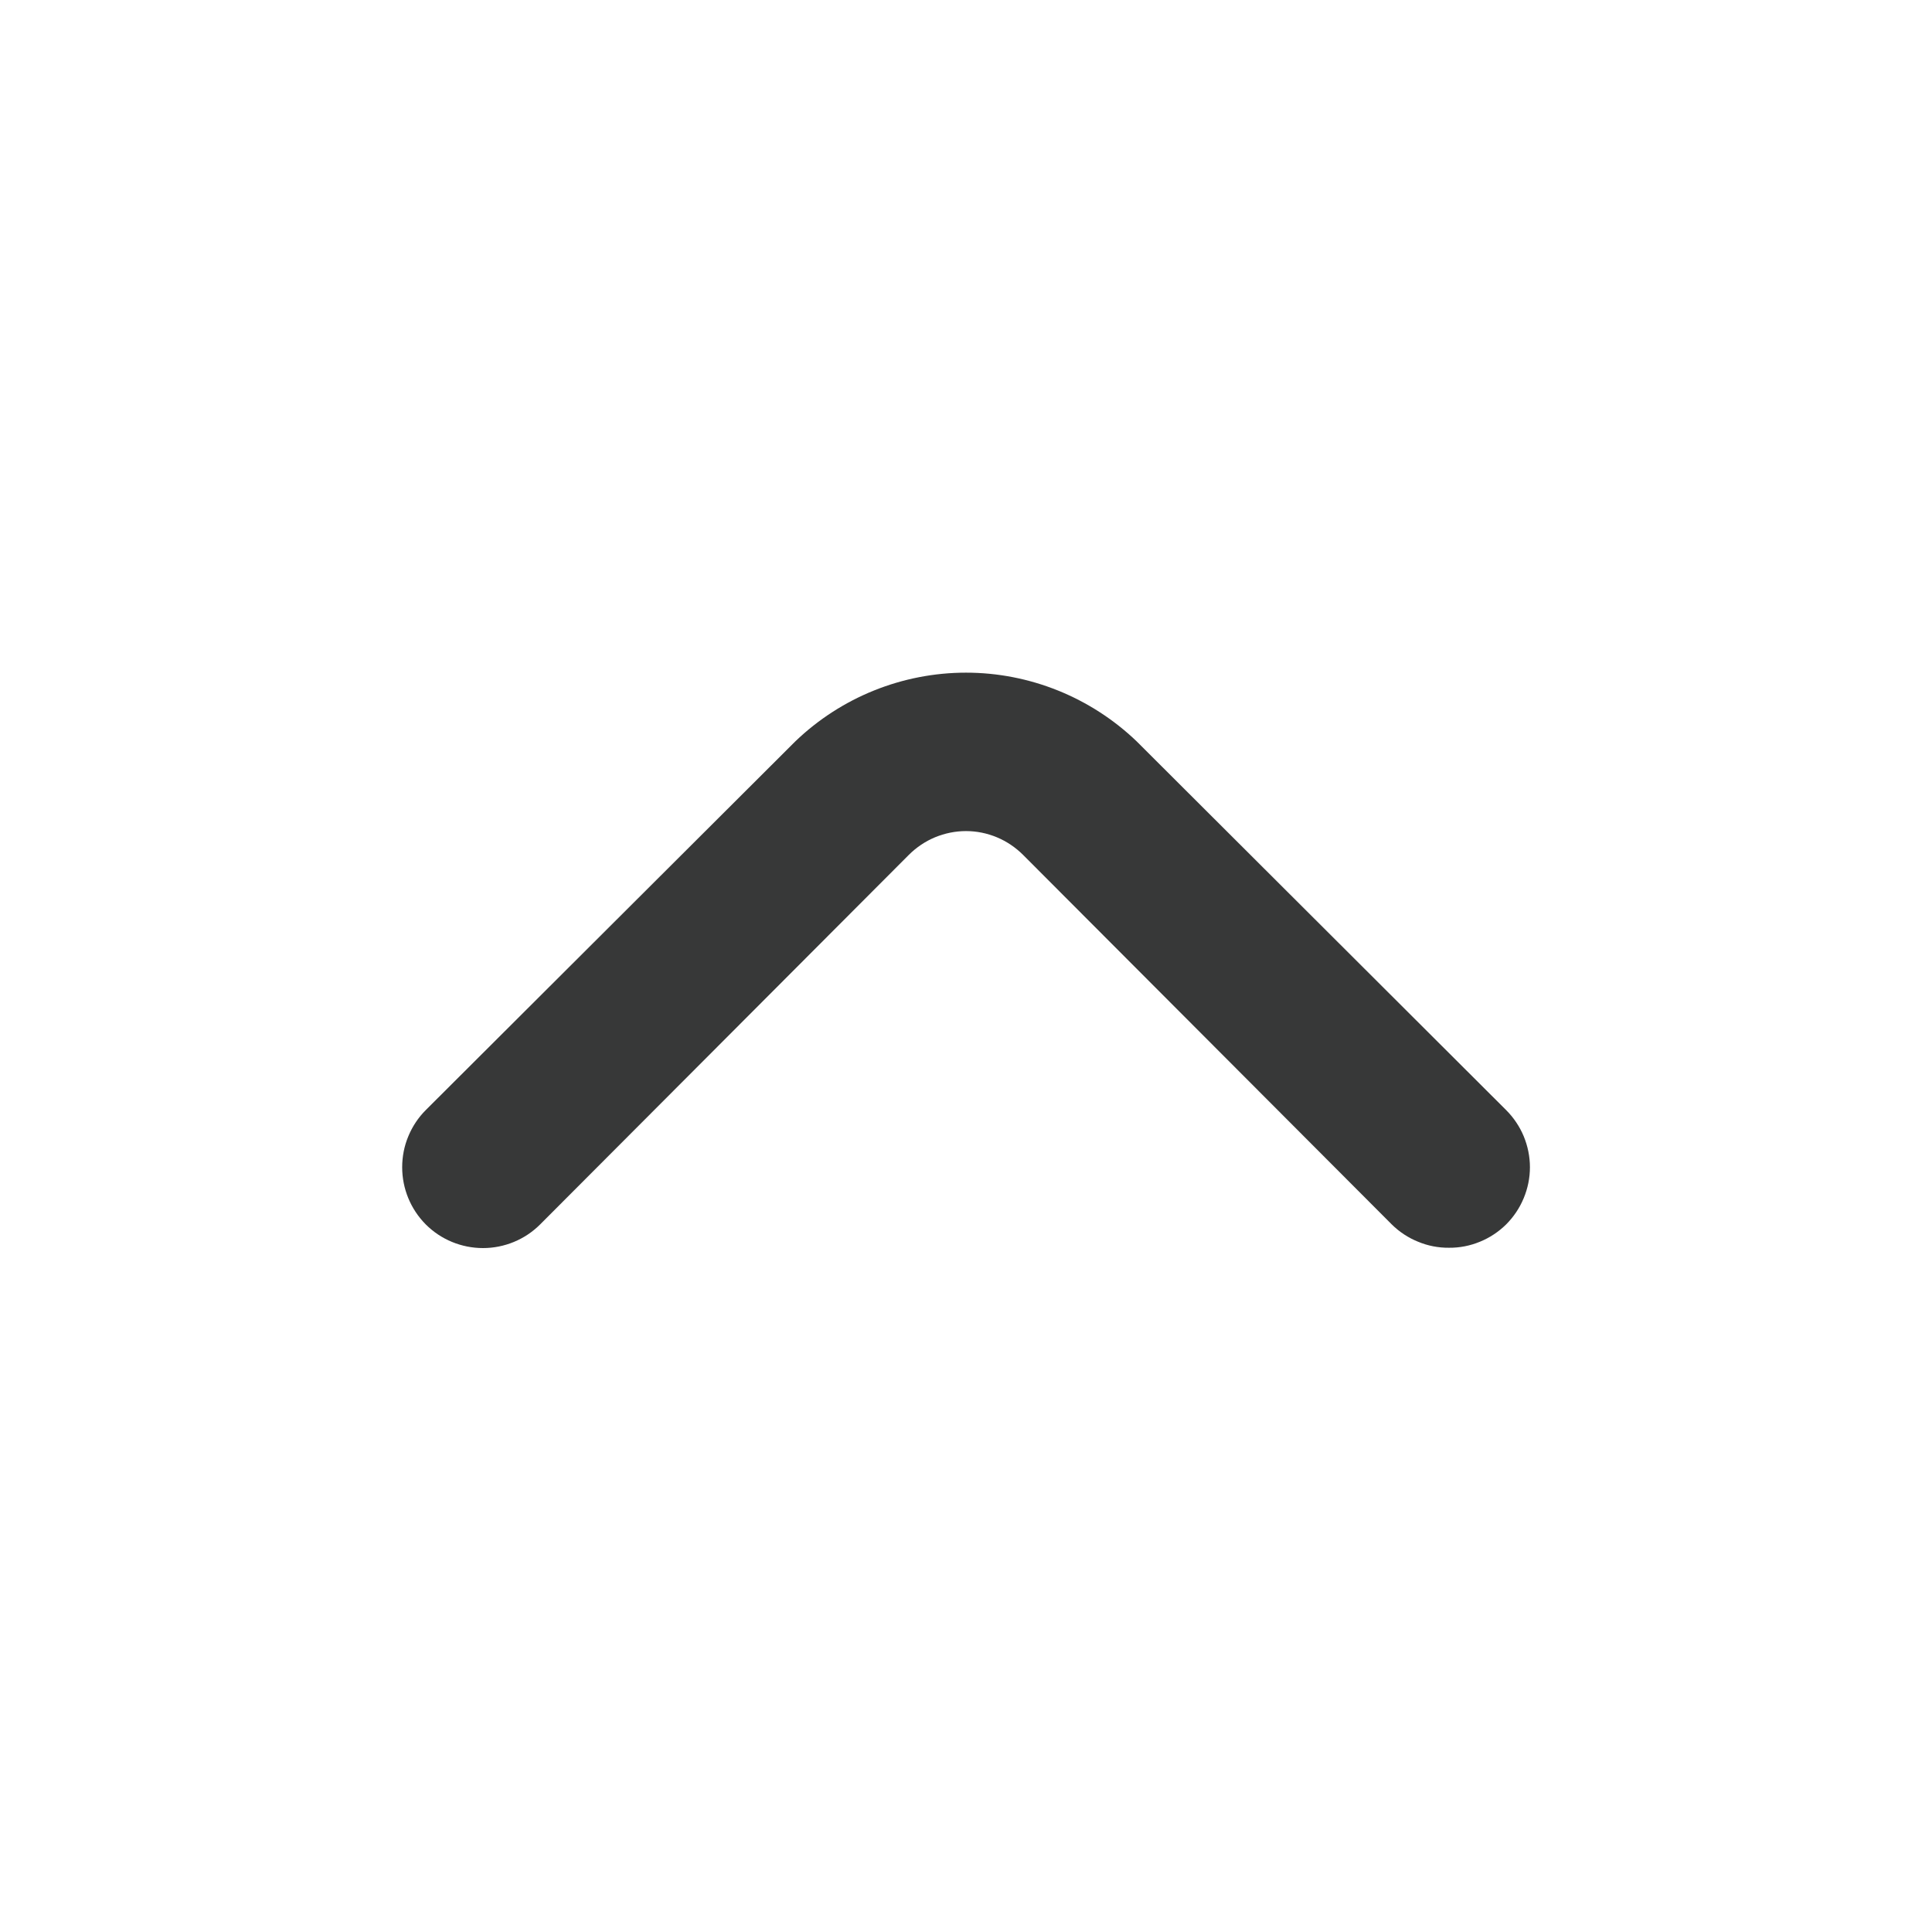 <svg width="18" height="18" viewBox="0 0 18 18" fill="none" xmlns="http://www.w3.org/2000/svg">
<path d="M13.5 11.625C13.401 11.626 13.303 11.607 13.212 11.569C13.12 11.532 13.037 11.477 12.967 11.408L9.532 7.965C9.462 7.895 9.379 7.839 9.288 7.801C9.197 7.763 9.099 7.743 9 7.743C8.901 7.743 8.803 7.763 8.711 7.801C8.62 7.839 8.537 7.895 8.467 7.965L5.032 11.408C4.891 11.549 4.699 11.628 4.5 11.628C4.3 11.628 4.108 11.549 3.967 11.408C3.826 11.266 3.747 11.075 3.747 10.875C3.747 10.776 3.766 10.678 3.804 10.587C3.842 10.495 3.897 10.412 3.967 10.342L7.41 6.907C7.837 6.497 8.407 6.267 9 6.267C9.592 6.267 10.162 6.497 10.59 6.907L14.032 10.342C14.102 10.412 14.158 10.495 14.196 10.586C14.234 10.678 14.254 10.776 14.254 10.875C14.254 10.974 14.234 11.072 14.196 11.163C14.158 11.255 14.102 11.338 14.032 11.408C13.962 11.477 13.879 11.532 13.788 11.569C13.696 11.607 13.598 11.626 13.5 11.625Z" fill="#373838"/>
</svg>
